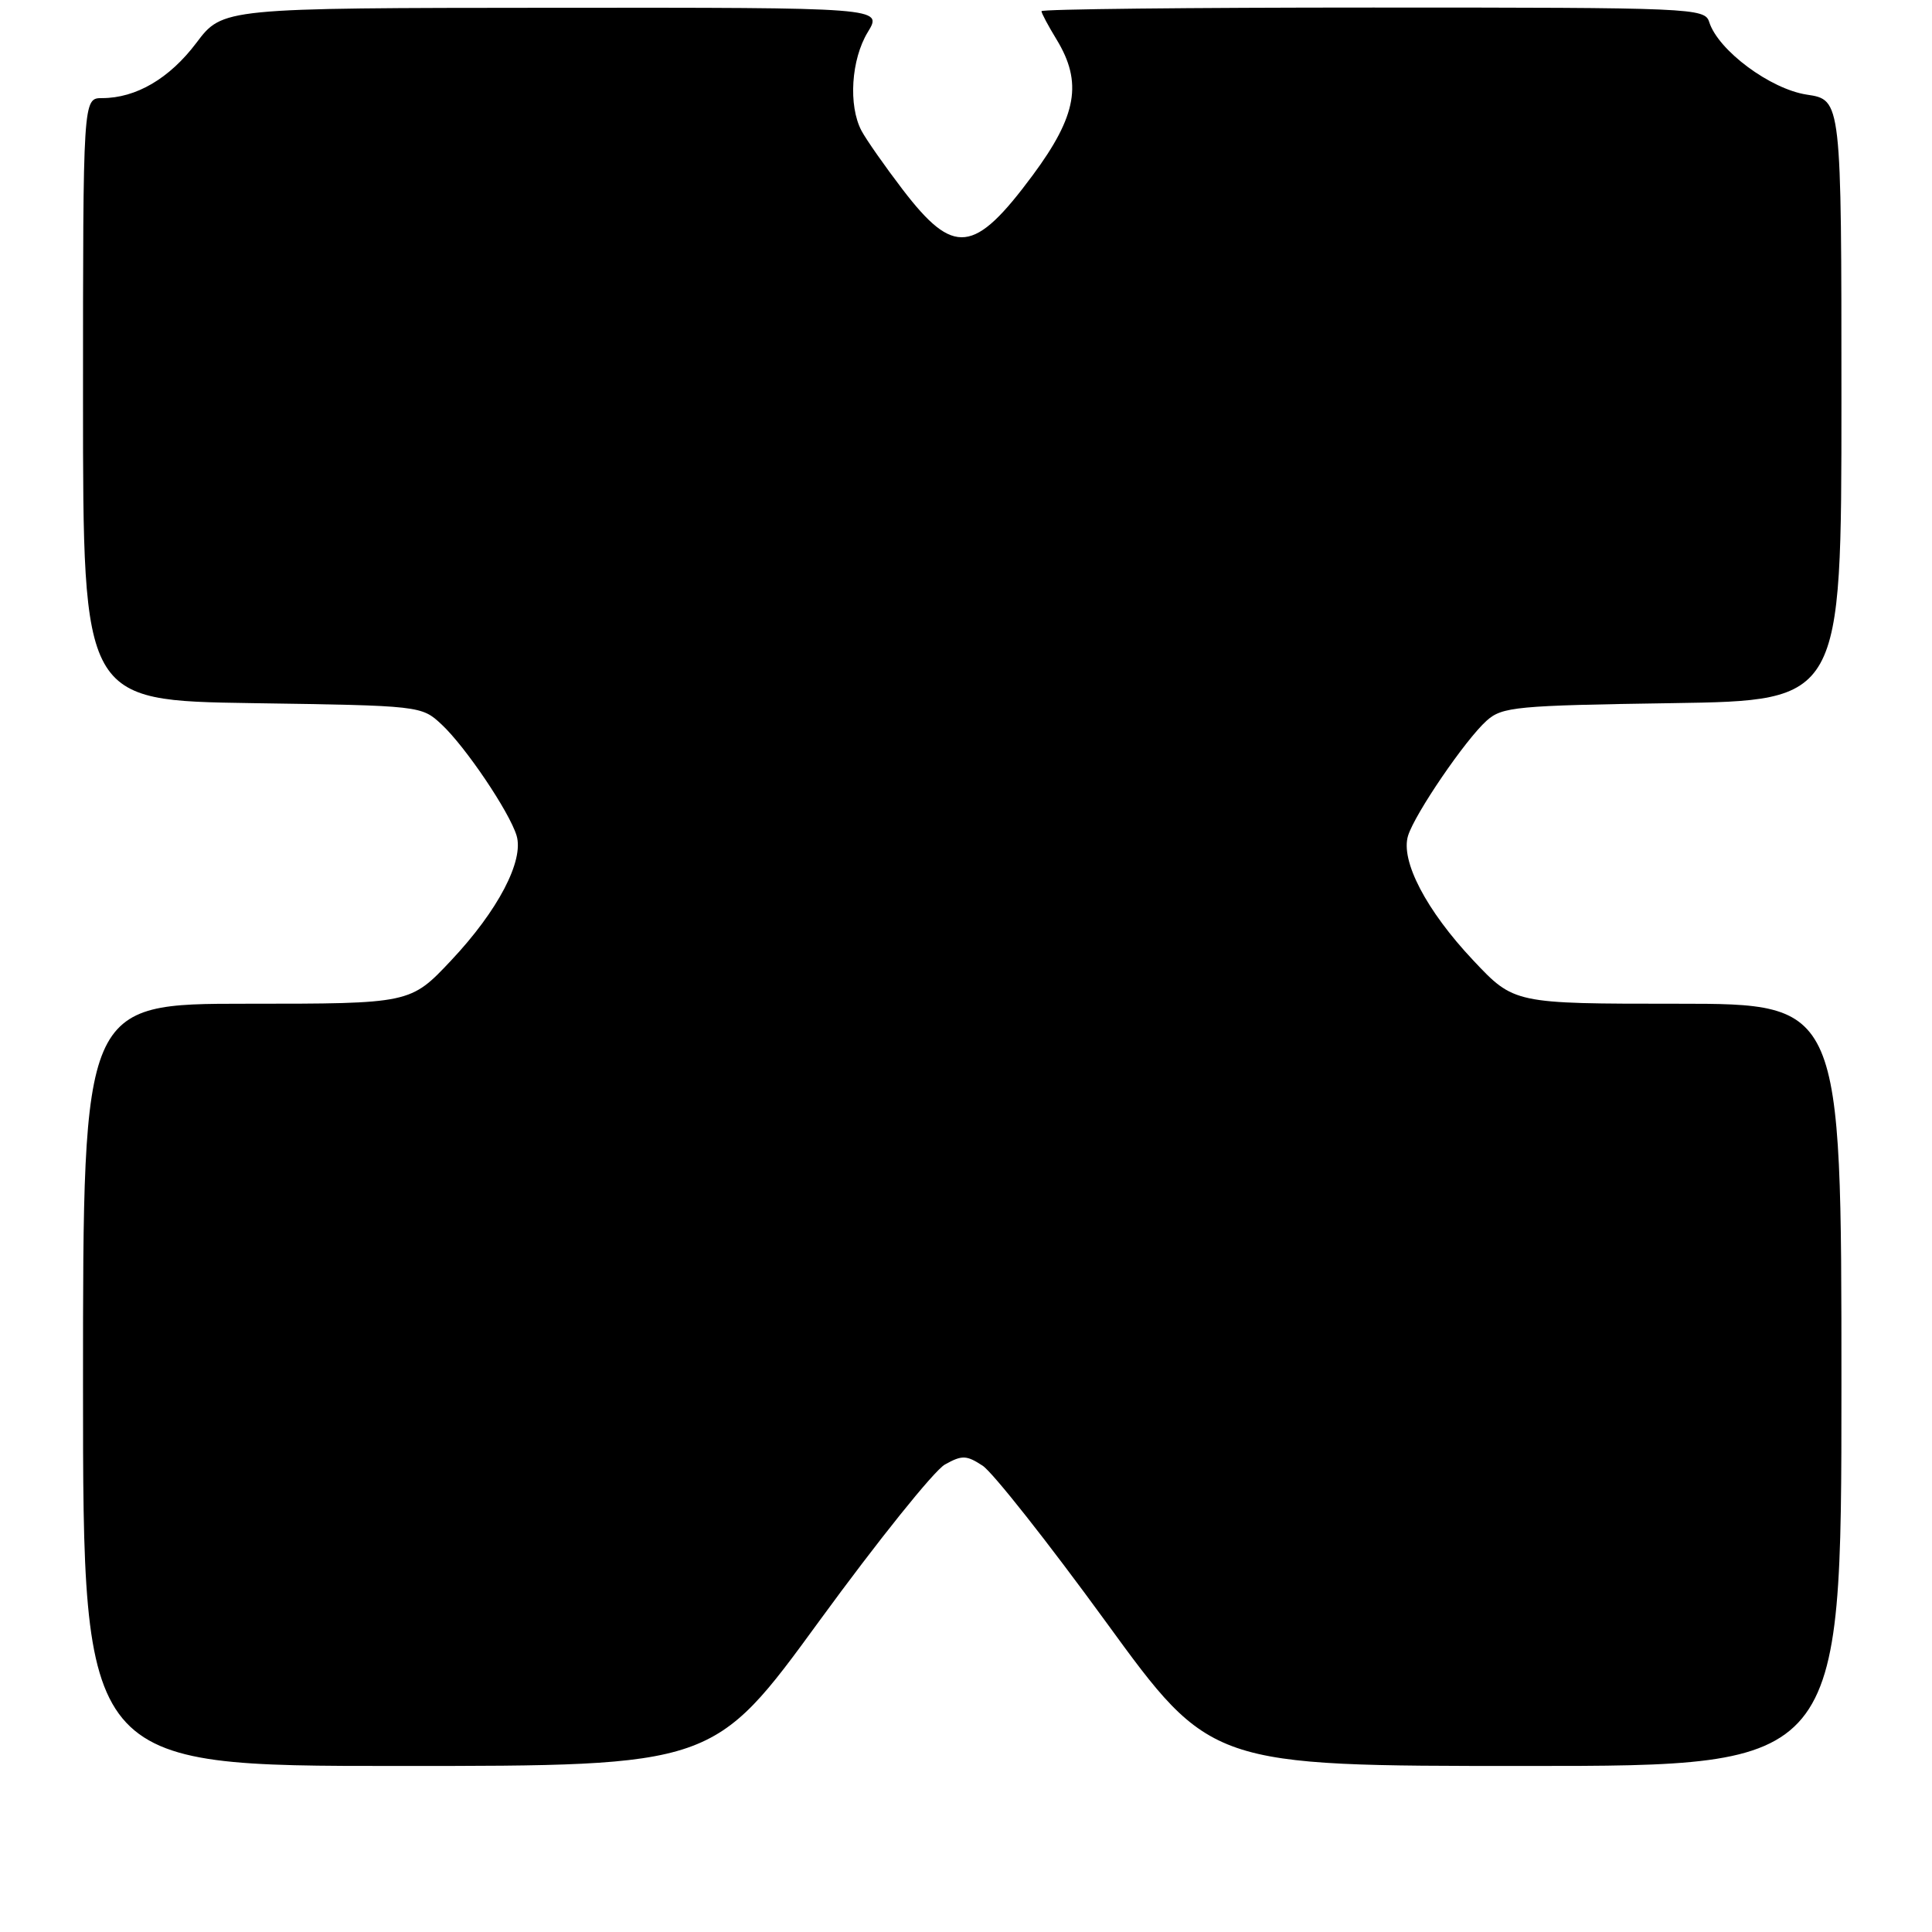 <?xml version="1.0" encoding="UTF-8" standalone="no"?>
<!DOCTYPE svg PUBLIC "-//W3C//DTD SVG 1.1//EN" "http://www.w3.org/Graphics/SVG/1.1/DTD/svg11.dtd" >
<svg xmlns="http://www.w3.org/2000/svg" xmlns:xlink="http://www.w3.org/1999/xlink" version="1.1" viewBox="0 0 256 256">
 <g >
 <path fill="currentColor"
d=" M 108.59 214.75 C 116.31 204.17 123.78 194.86 125.20 194.06 C 127.47 192.79 128.06 192.81 130.20 194.21 C 131.54 195.09 138.89 204.40 146.54 214.91 C 160.43 234.00 160.43 234.00 202.22 234.00 C 244.00 234.00 244.00 234.00 244.00 183.50 C 244.00 133.00 244.00 133.00 222.31 133.00 C 200.62 133.00 200.62 133.00 195.21 127.25 C 188.98 120.64 185.54 114.04 186.58 110.72 C 187.51 107.78 194.17 98.02 196.98 95.50 C 199.04 93.65 200.88 93.48 221.60 93.17 C 244.00 92.83 244.00 92.83 244.00 53.03 C 244.00 13.23 244.00 13.23 239.42 12.54 C 234.58 11.81 227.67 6.68 226.48 2.92 C 225.89 1.06 224.39 1.00 181.93 1.00 C 157.77 1.00 138.00 1.21 138.00 1.48 C 138.00 1.74 138.90 3.43 140.00 5.23 C 143.47 10.93 142.70 15.31 136.84 23.22 C 129.08 33.68 126.40 33.98 119.61 25.12 C 117.25 22.03 114.79 18.52 114.15 17.32 C 112.39 13.98 112.78 7.87 114.99 4.25 C 116.97 1.00 116.97 1.00 73.24 1.03 C 29.50 1.06 29.50 1.06 26.02 5.68 C 22.46 10.40 18.03 13.00 13.53 13.00 C 11.00 13.00 11.00 13.00 11.00 52.92 C 11.00 92.83 11.00 92.83 33.42 93.17 C 55.75 93.50 55.85 93.51 58.52 96.00 C 61.69 98.96 67.49 107.57 68.45 110.72 C 69.45 114.05 65.98 120.67 59.79 127.25 C 54.38 133.00 54.38 133.00 32.69 133.00 C 11.00 133.00 11.00 133.00 11.00 183.50 C 11.00 234.00 11.00 234.00 52.77 234.00 C 94.55 234.00 94.55 234.00 108.59 214.75 Z "/>
</g>
</svg>
